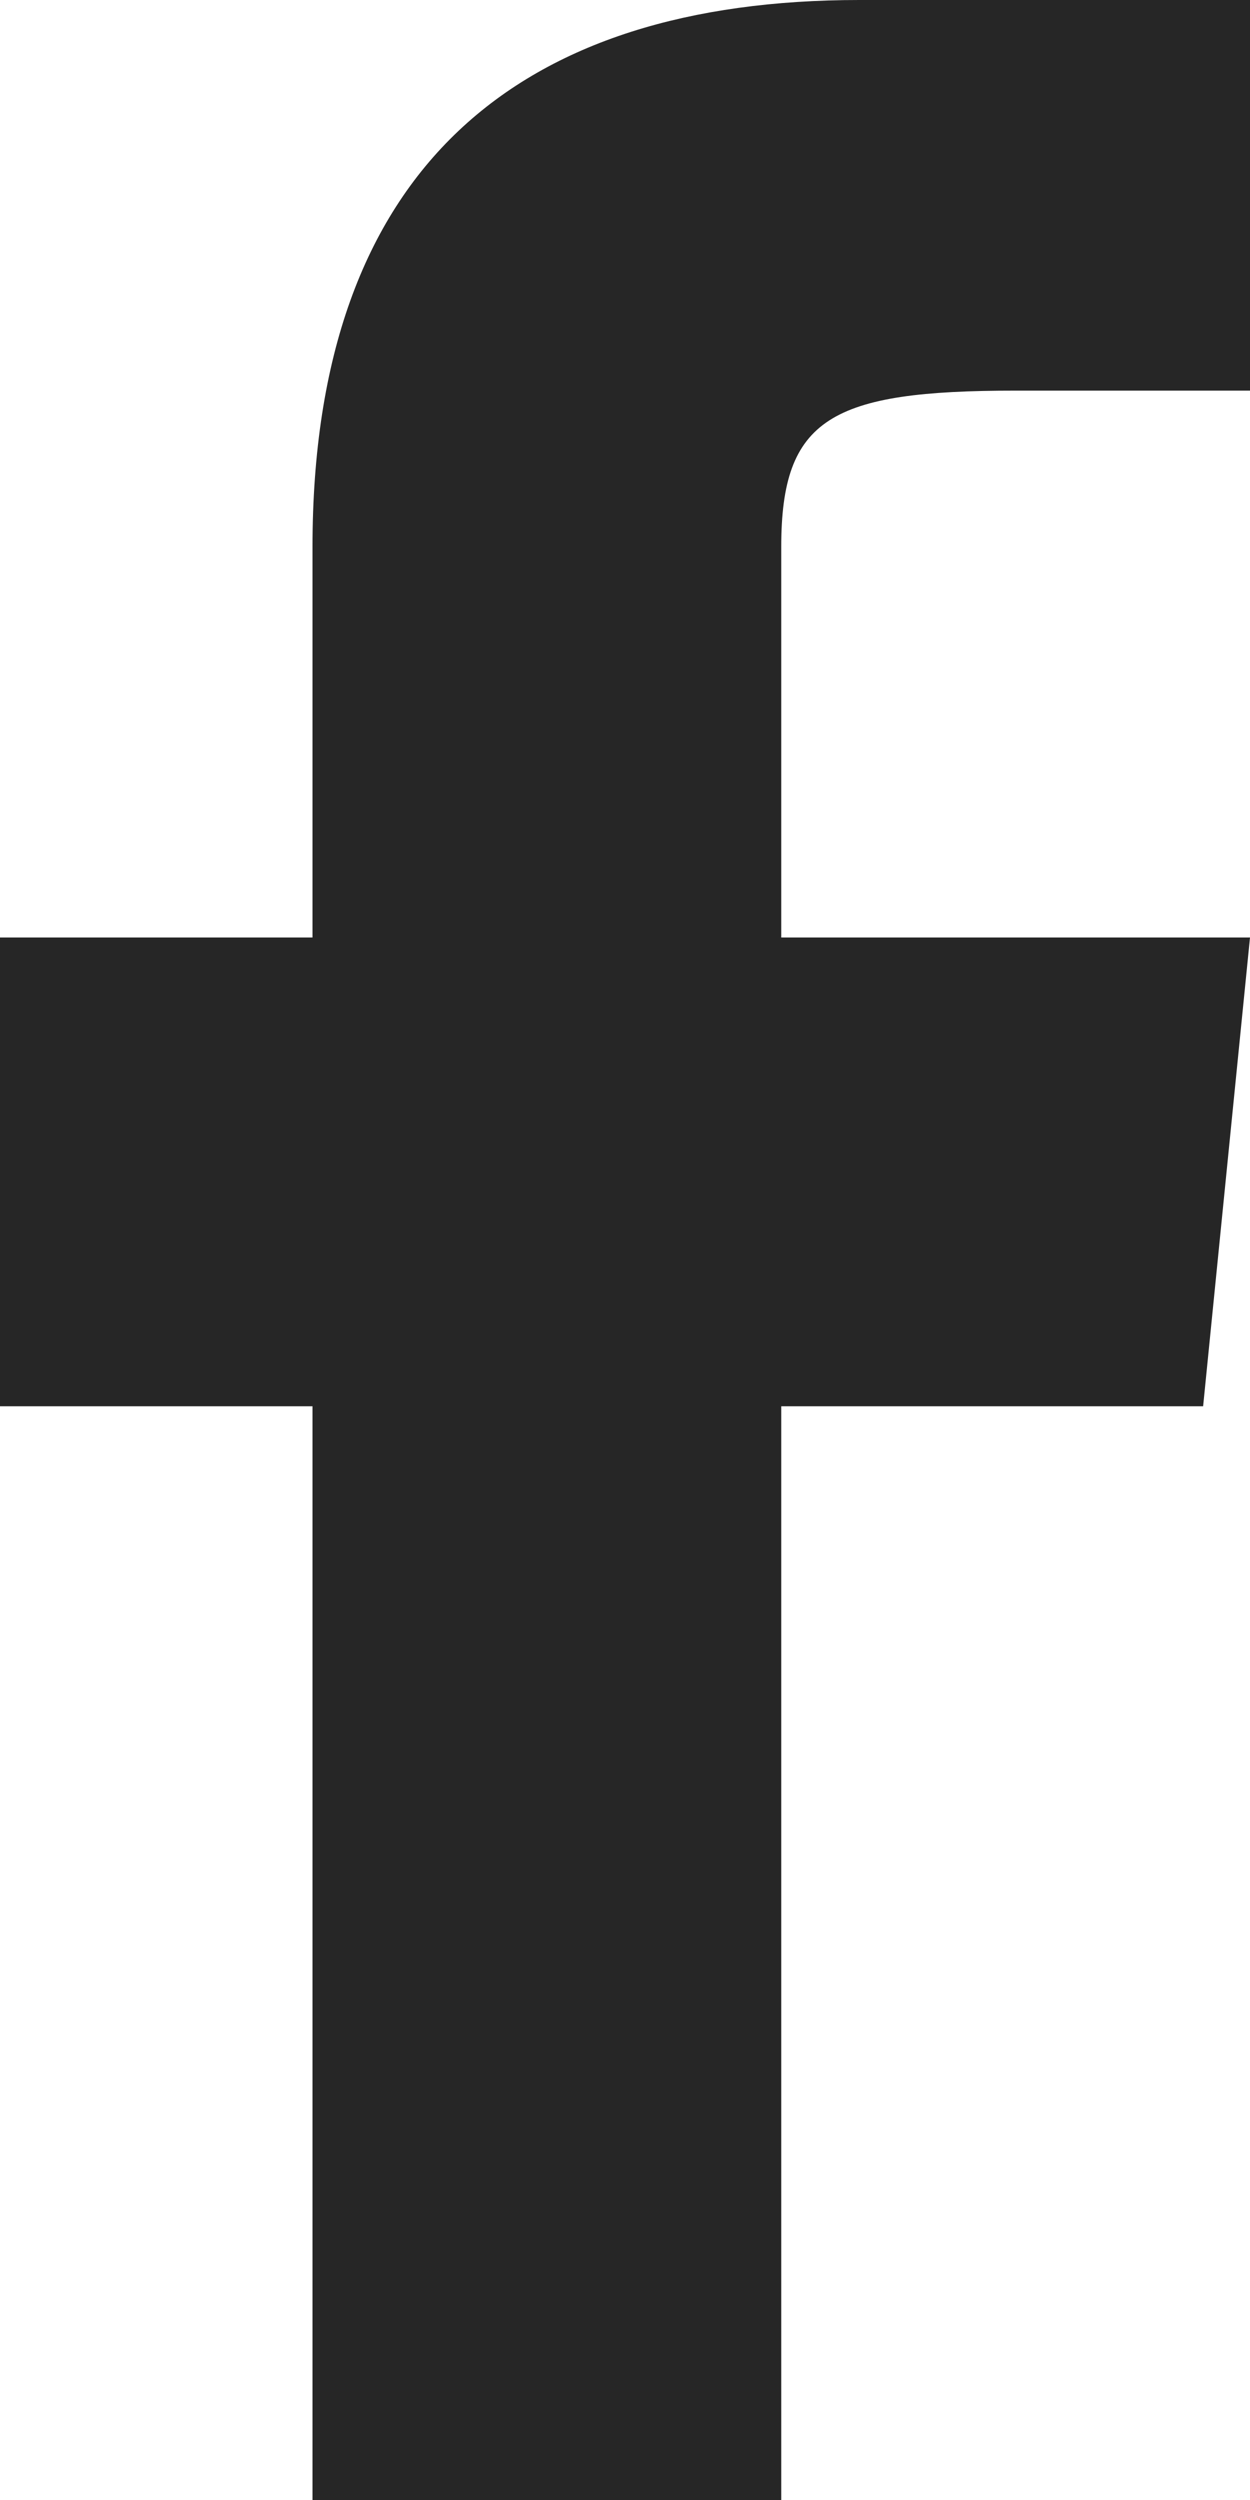 <svg viewBox="0 0 16 32" fill="none" xmlns="http://www.w3.org/2000/svg">
<path d="M10 32V18H15.4L16 12H10V7C10 5.352 10.638 5 13 5H16V0C16 0 13.08 0 11 0C6.657 0 4 2.128 4 7V12H0V18H4V32H10Z" fill="#262626"/>
</svg>

